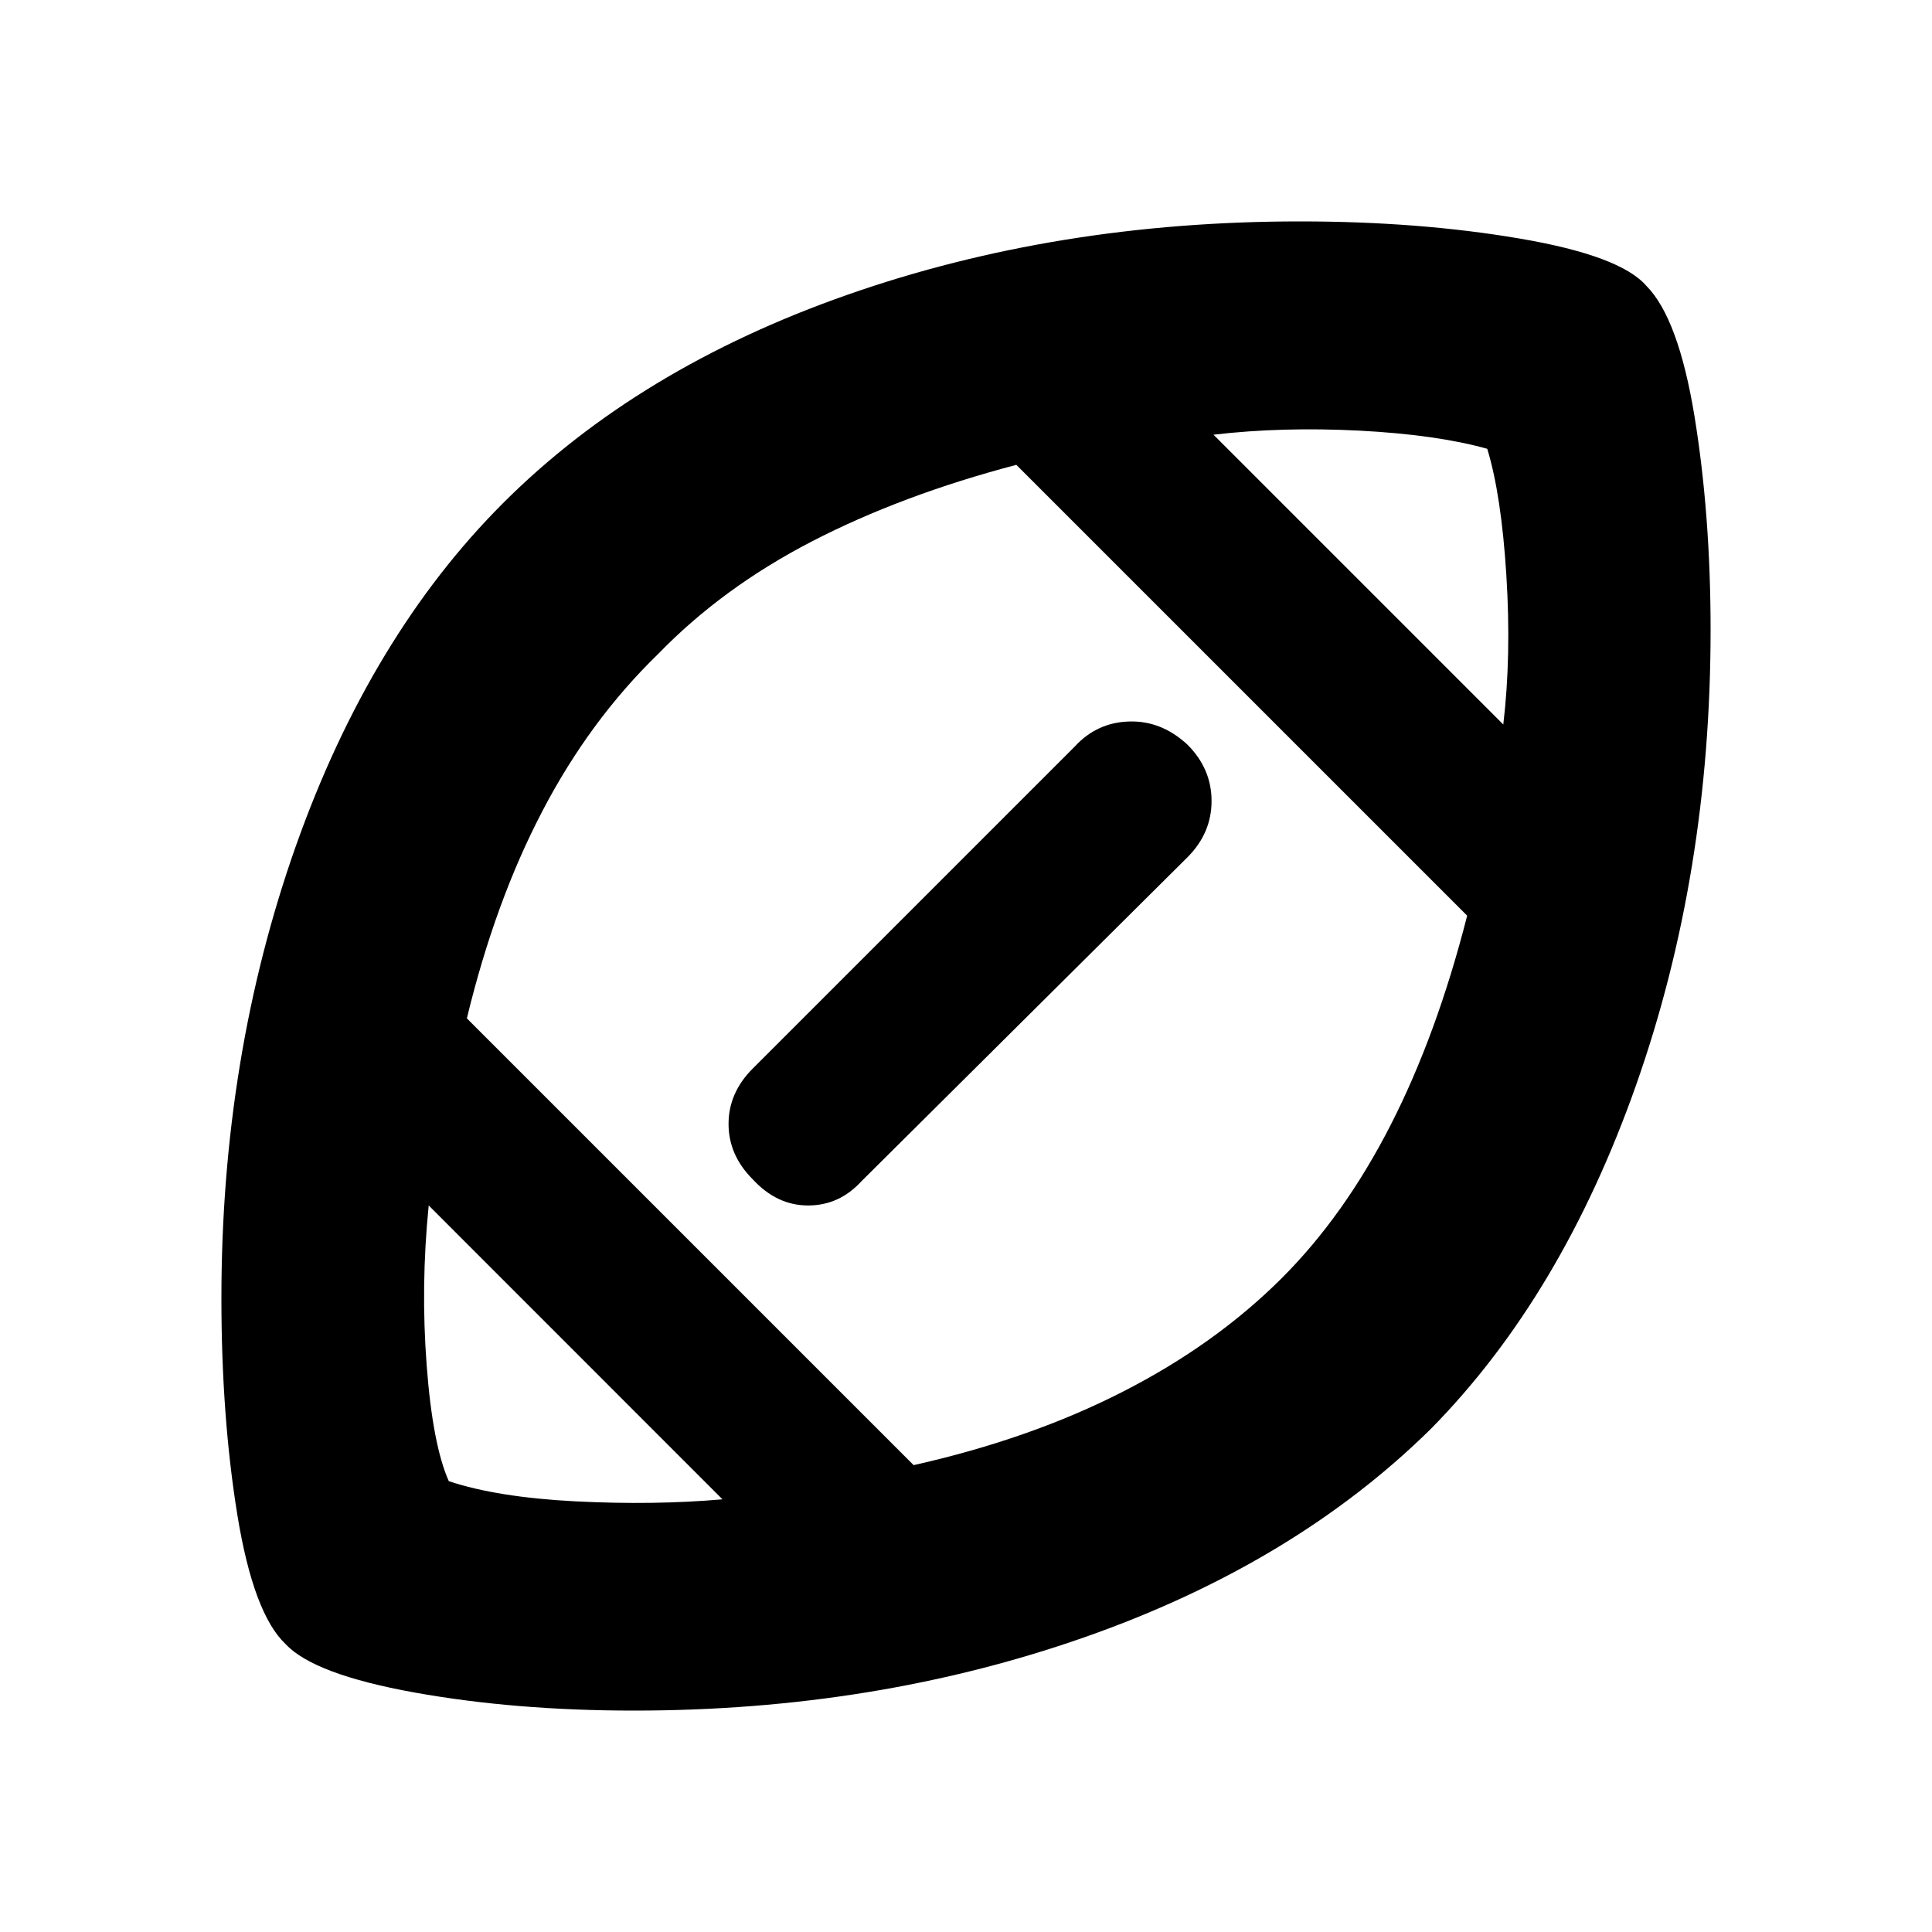 <svg xmlns="http://www.w3.org/2000/svg" height="20" width="20"><path d="M10.021 9.979Q10.021 9.979 10.021 9.979Q10.021 9.979 10.021 9.979Q10.021 9.979 10.021 9.979Q10.021 9.979 10.021 9.979Q10.021 9.979 10.021 9.979Q10.021 9.979 10.021 9.979Q10.021 9.979 10.021 9.979Q10.021 9.979 10.021 9.979Q10.021 9.979 10.021 9.979Q10.021 9.979 10.021 9.979Q10.021 9.979 10.021 9.979Q10.021 9.979 10.021 9.979Q10.021 9.979 10.021 9.979Q10.021 9.979 10.021 9.979Q10.021 9.979 10.021 9.979Q10.021 9.979 10.021 9.979ZM7.479 15.521 4.438 12.479Q4.354 13.312 4.417 14.135Q4.479 14.958 4.646 15.333Q5.146 15.5 5.958 15.542Q6.771 15.583 7.479 15.521ZM9.458 15.167Q10.667 14.896 11.625 14.406Q12.583 13.917 13.271 13.229Q13.917 12.583 14.396 11.646Q14.875 10.708 15.188 9.479L10.521 4.812Q9.333 5.125 8.406 5.604Q7.479 6.083 6.812 6.771Q6.104 7.458 5.615 8.396Q5.125 9.333 4.833 10.542ZM7.792 12.208Q7.542 11.958 7.542 11.635Q7.542 11.312 7.792 11.062L11.125 7.729Q11.354 7.479 11.688 7.469Q12.021 7.458 12.292 7.708Q12.542 7.958 12.542 8.292Q12.542 8.625 12.292 8.875L8.917 12.229Q8.688 12.479 8.365 12.479Q8.042 12.479 7.792 12.208ZM15.562 7.5Q15.646 6.792 15.594 5.958Q15.542 5.125 15.396 4.646Q14.875 4.5 14.073 4.458Q13.271 4.417 12.562 4.5ZM6.562 17.708Q5.333 17.708 4.292 17.521Q3.25 17.333 2.958 17.021Q2.625 16.708 2.458 15.688Q2.292 14.667 2.292 13.438Q2.292 10.938 3.062 8.76Q3.833 6.583 5.208 5.208Q6.604 3.812 8.771 3.052Q10.938 2.292 13.458 2.292Q14.688 2.292 15.729 2.469Q16.771 2.646 17.042 2.958Q17.375 3.292 17.542 4.313Q17.708 5.333 17.708 6.521Q17.708 9.042 16.938 11.229Q16.167 13.417 14.812 14.792Q13.396 16.188 11.229 16.948Q9.062 17.708 6.562 17.708Z"/></svg>